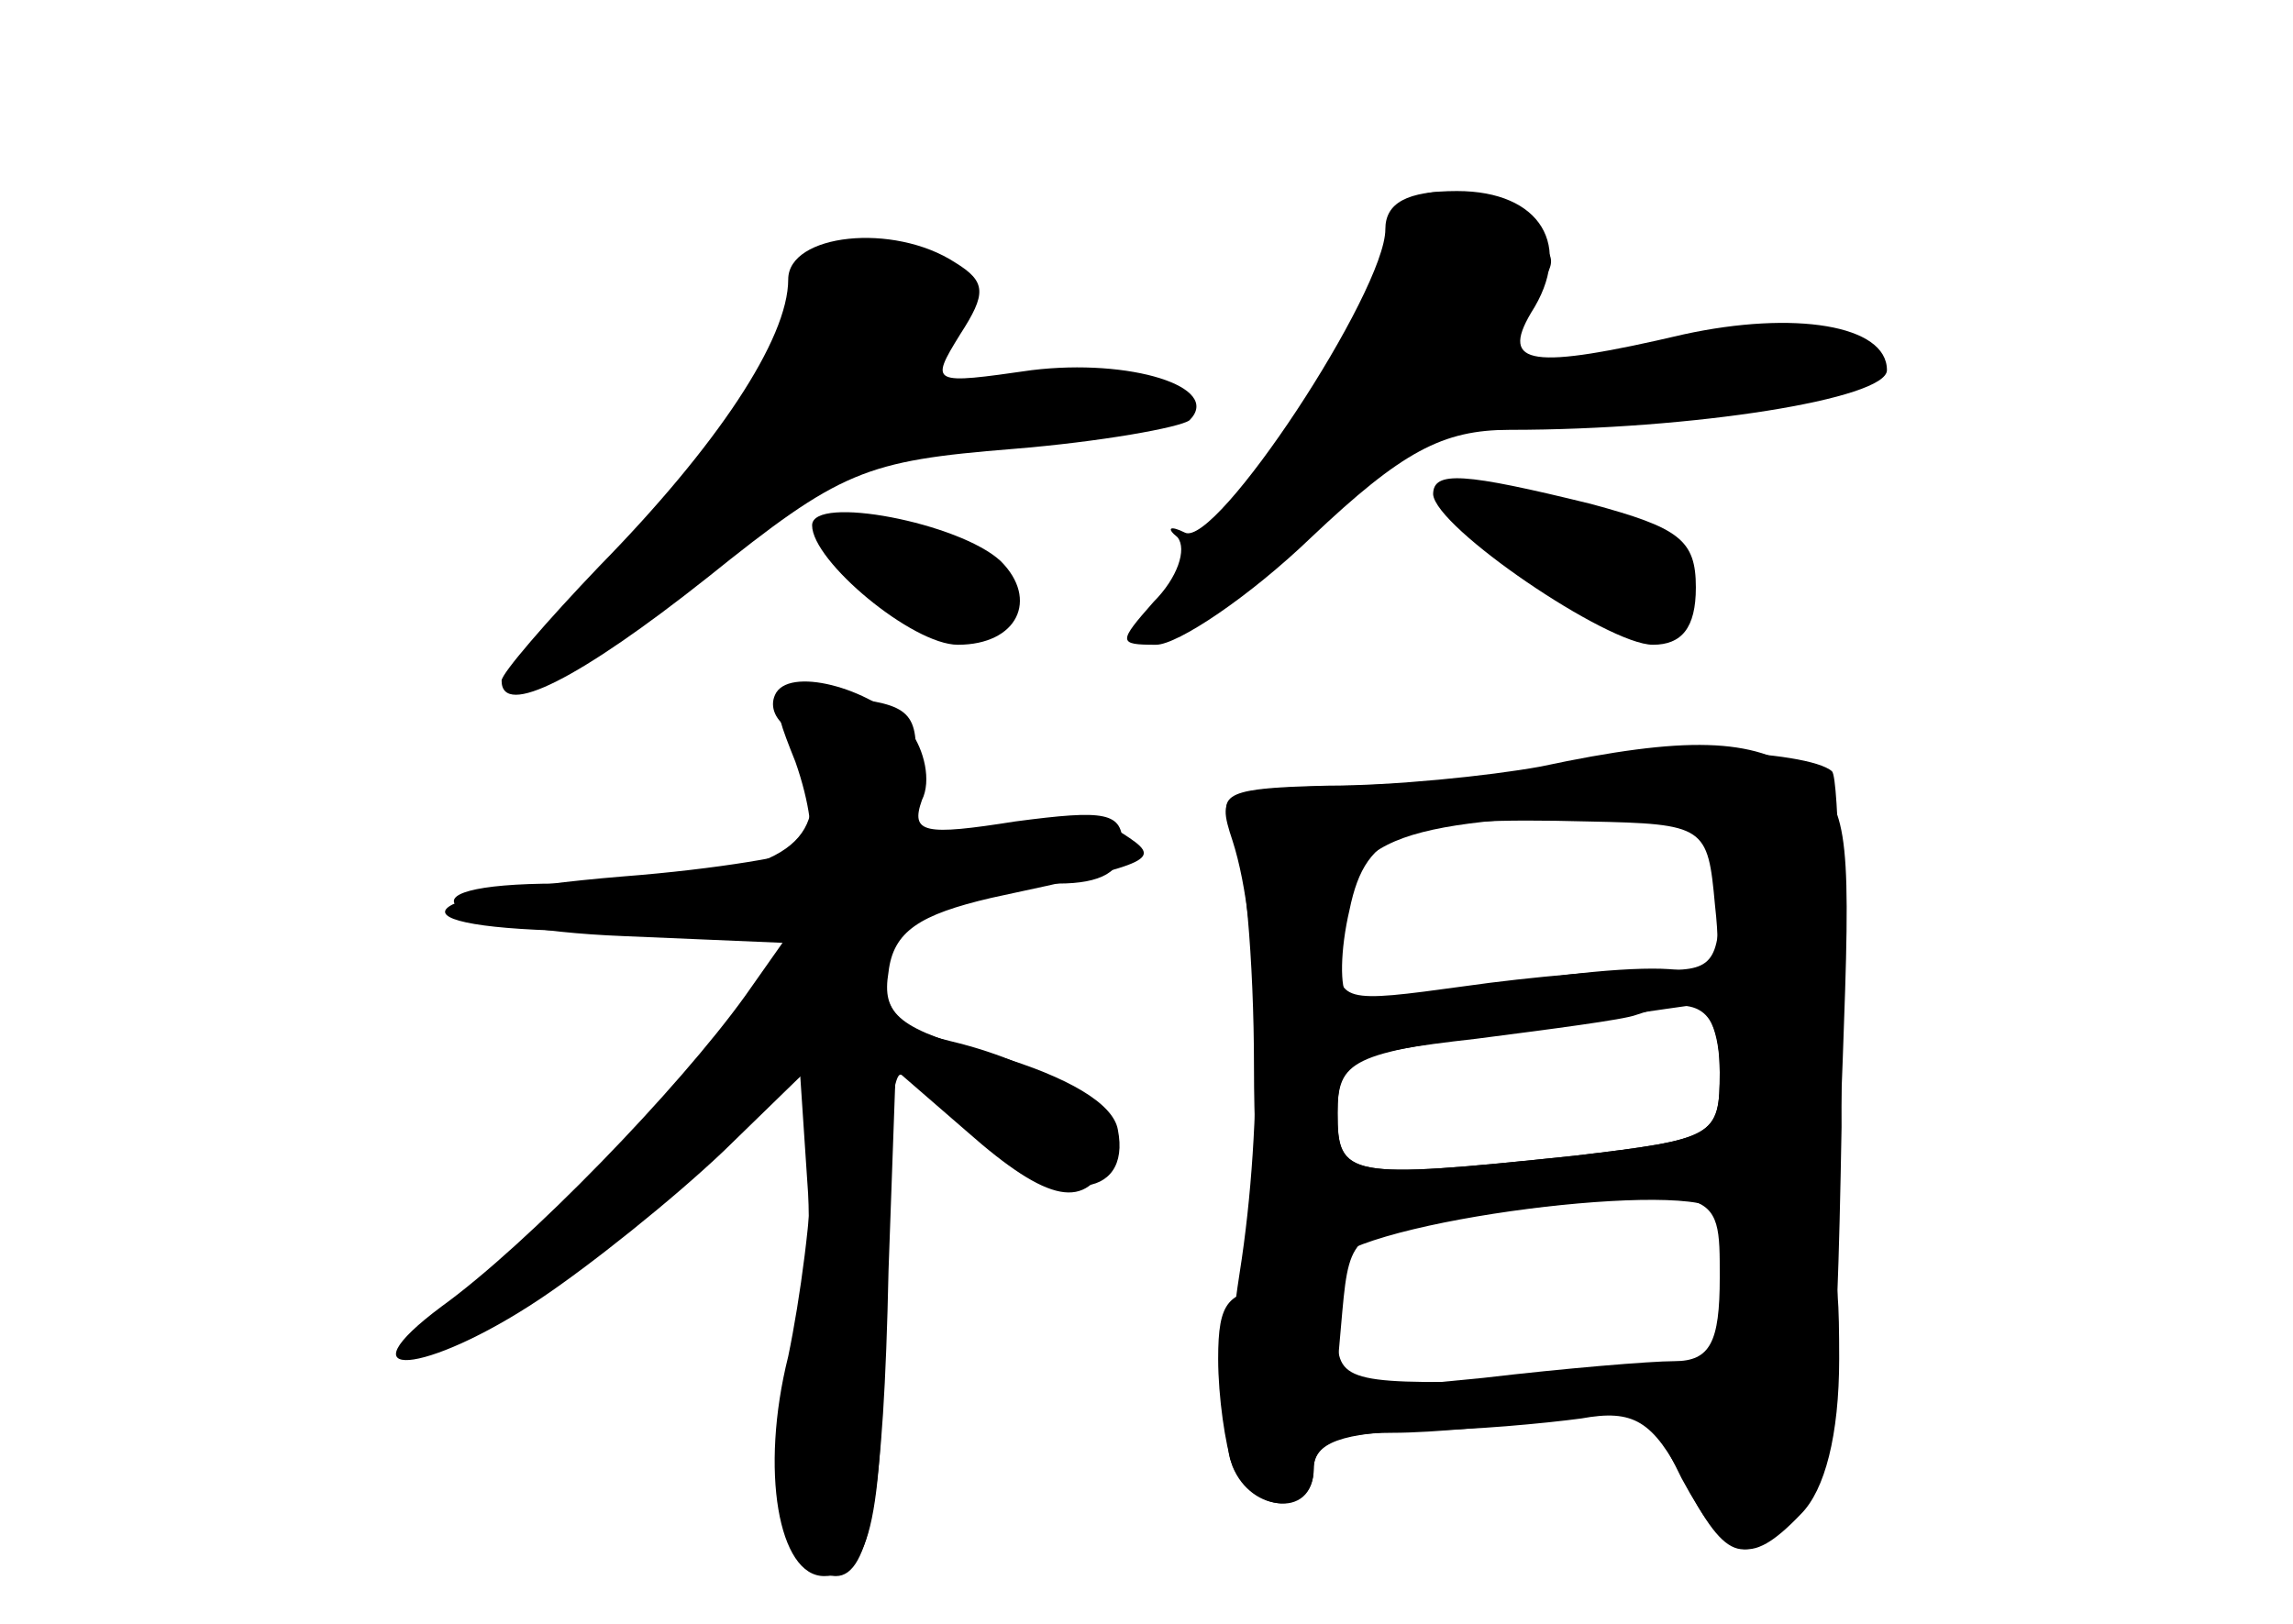 <?xml version="1.0" standalone="no"?>
<!DOCTYPE svg PUBLIC "-//W3C//DTD SVG 20010904//EN"
 "http://www.w3.org/TR/2001/REC-SVG-20010904/DTD/svg10.dtd">
<svg version="1.0" xmlns="http://www.w3.org/2000/svg"
 width="96pt" height="68pt" viewBox="0 0 96 68"
 preserveAspectRatio="xMidYMid meet">
<g transform="translate(0,68) scale(0.1,-0.1)" fill="#000000" stroke="none">
<g id="part-0" class="char-part">
  <path d="M580 584 c0 -26 -71 -134 -84 -127 -6 3 -8 2 -3 -2 4 -5 0 -17 -10
-27 -15 -17 -15 -18 1 -18 9 0 39 20 65 45 38 36 55 45 83 45 77 0 158 13 158
25 0 19 -39 25 -85 15 -64 -15 -77 -13 -64 9 18 28 4 51 -31 51 -21 0 -30 -5
-30 -16z"/>
  <path d="M330 563 c0 -25 -30 -70 -79 -120 -22 -23 -41 -45 -41 -48 0 -16 33
1 86 43 56 45 66 49 128 54 37 3 70 9 74 12 14 14 -25 26 -66 21 -42 -6 -43
-6 -30 15 11 17 11 22 -2 30 -26 17 -70 12 -70 -7z"/>
  <path d="M600 473 c1 -14 73 -63 92 -63 12 0 18 7 18 24 0 20 -7 25 -44 35
-53 13 -66 14 -66 4z"/>
  <path d="M340 460 c0 -15 42 -50 61 -50 25 0 34 19 18 35 -17 16 -79 28 -79
15z"/>
  <path d="M325 390 c-3 -5 -1 -11 5 -15 5 -3 10 -17 10 -29 0 -26 -29 -36 -106
-36 -73 0 -49 -19 27 -22 l71 -3 -36 -46 c-19 -26 -59 -66 -88 -89 -37 -30
-45 -40 -28 -35 27 8 77 43 125 87 l30 28 3 -45 c2 -24 -1 -61 -7 -81 -10 -37
0 -84 19 -84 14 0 20 33 22 128 l3 84 30 -26 c34 -30 50 -33 59 -11 6 17 -24
39 -66 49 -21 5 -28 12 -28 30 0 25 21 36 73 36 18 0 27 5 27 16 0 14 -7 15
-45 10 -38 -6 -44 -5 -39 9 4 8 1 21 -5 29 -14 17 -49 27 -56 16z"/>
  <path d="M655 360 c-16 -4 -56 -8 -88 -9 -56 -1 -58 -2 -51 -23 12 -37 13
-118 3 -181 -5 -32 -7 -67 -4 -78 7 -22 35 -26 35 -4 0 11 12 15 43 16 23 0
54 3 69 5 22 4 30 -1 43 -26 18 -35 26 -37 48 -12 13 14 16 45 18 160 0 79 -1
146 -4 149 -10 9 -82 12 -112 3z m65 -54 c0 -30 -3 -33 -27 -32 -16 0 -52 -3
-80 -7 -51 -7 -53 -7 -53 15 0 45 18 54 113 57 l47 1 0 -34z m0 -75 c0 -27 -2
-28 -61 -35 -96 -10 -99 -9 -99 18 0 22 5 25 58 31 31 4 62 8 67 10 26 9 35 3
35 -24z m0 -86 c0 -27 -4 -35 -19 -35 -10 0 -46 -3 -80 -7 l-62 -6 3 34 c3 33
5 34 53 40 106 13 105 13 105 -26z"/>
</g>
<g id="part-1" class="char-part">
  <path d="M587 593 c-4 -3 -7 -14 -7 -23 0 -9 -23 -50 -52 -91 -46 -65 -49 -72
-23 -55 16 10 44 32 62 49 30 27 40 30 115 34 78 4 110 14 95 30 -4 4 -40 2
-80 -4 -39 -5 -74 -8 -76 -7 -2 2 4 13 15 25 18 20 18 21 -1 35 -20 15 -38 18
-48 7z"/>
  <path d="M331 548 c-6 -19 -34 -60 -62 -91 -63 -70 -43 -74 33 -7 55 49 57 50
122 50 37 0 68 5 72 11 5 8 -11 10 -55 7 -33 -2 -61 -3 -61 -1 0 2 5 12 12 23
14 22 12 26 -23 35 -24 6 -28 3 -38 -27z"/>
  <path d="M635 445 c31 -26 60 -32 70 -16 9 15 -36 41 -70 41 l-30 -1 30 -24z"/>
  <path d="M350 444 c23 -26 51 -37 64 -24 14 15 -18 40 -52 40 -21 0 -23 -2
-12 -16z"/>
</g>
<g id="part-2" class="char-part">
  <path d="M333 361 c6 -17 8 -33 5 -36 -3 -3 -38 -9 -77 -12 -97 -8 -100 -23
-6 -23 l76 0 -19 -27 c-28 -39 -91 -104 -127 -130 -43 -32 -7 -29 41 3 21 14
56 42 77 62 l37 36 0 -39 c0 -22 -5 -59 -10 -83 -12 -48 -4 -92 15 -92 20 0
25 24 25 121 0 49 3 89 7 89 4 0 19 -12 34 -26 30 -29 63 -27 57 3 -2 11 -21
22 -51 31 -41 11 -48 17 -45 35 2 17 13 24 43 31 70 15 72 16 55 27 -8 5 -32
7 -52 3 -36 -5 -37 -5 -35 23 2 25 -2 28 -30 31 -31 3 -32 3 -20 -27z"/>
</g>
<g id="part-3" class="char-part">
  <path d="M645 359 c-22 -4 -62 -8 -89 -8 -42 -1 -47 -3 -40 -18 5 -10 9 -55 9
-100 0 -45 4 -85 8 -89 4 -4 15 0 24 8 22 19 163 35 163 19 0 -6 11 -11 24
-11 24 0 25 2 28 91 3 82 1 93 -17 105 -21 15 -49 16 -110 3z m73 -58 c3 -27
0 -33 -12 -28 -8 3 -42 1 -75 -5 -34 -6 -64 -9 -67 -5 -3 3 -3 19 1 36 7 34
23 39 100 37 49 -1 50 -2 53 -35z m2 -70 c0 -27 -2 -28 -61 -35 -95 -10 -99
-9 -99 18 0 22 6 25 68 33 37 6 73 11 80 12 7 0 12 -11 12 -28z"/>
</g>
<g id="part-4" class="char-part">
  <path d="M720 132 l0 -28 -80 -2 c-74 -2 -80 -1 -80 18 0 15 -7 20 -25 20 -21
0 -25 -5 -25 -29 0 -16 3 -36 6 -45 8 -20 34 -21 34 -1 0 10 10 15 33 15 17 0
48 3 69 6 33 6 38 4 52 -25 19 -35 28 -38 50 -15 10 10 16 33 16 65 0 46 -2
49 -25 49 -21 0 -25 -5 -25 -28z"/>
</g>
</g>
</svg>